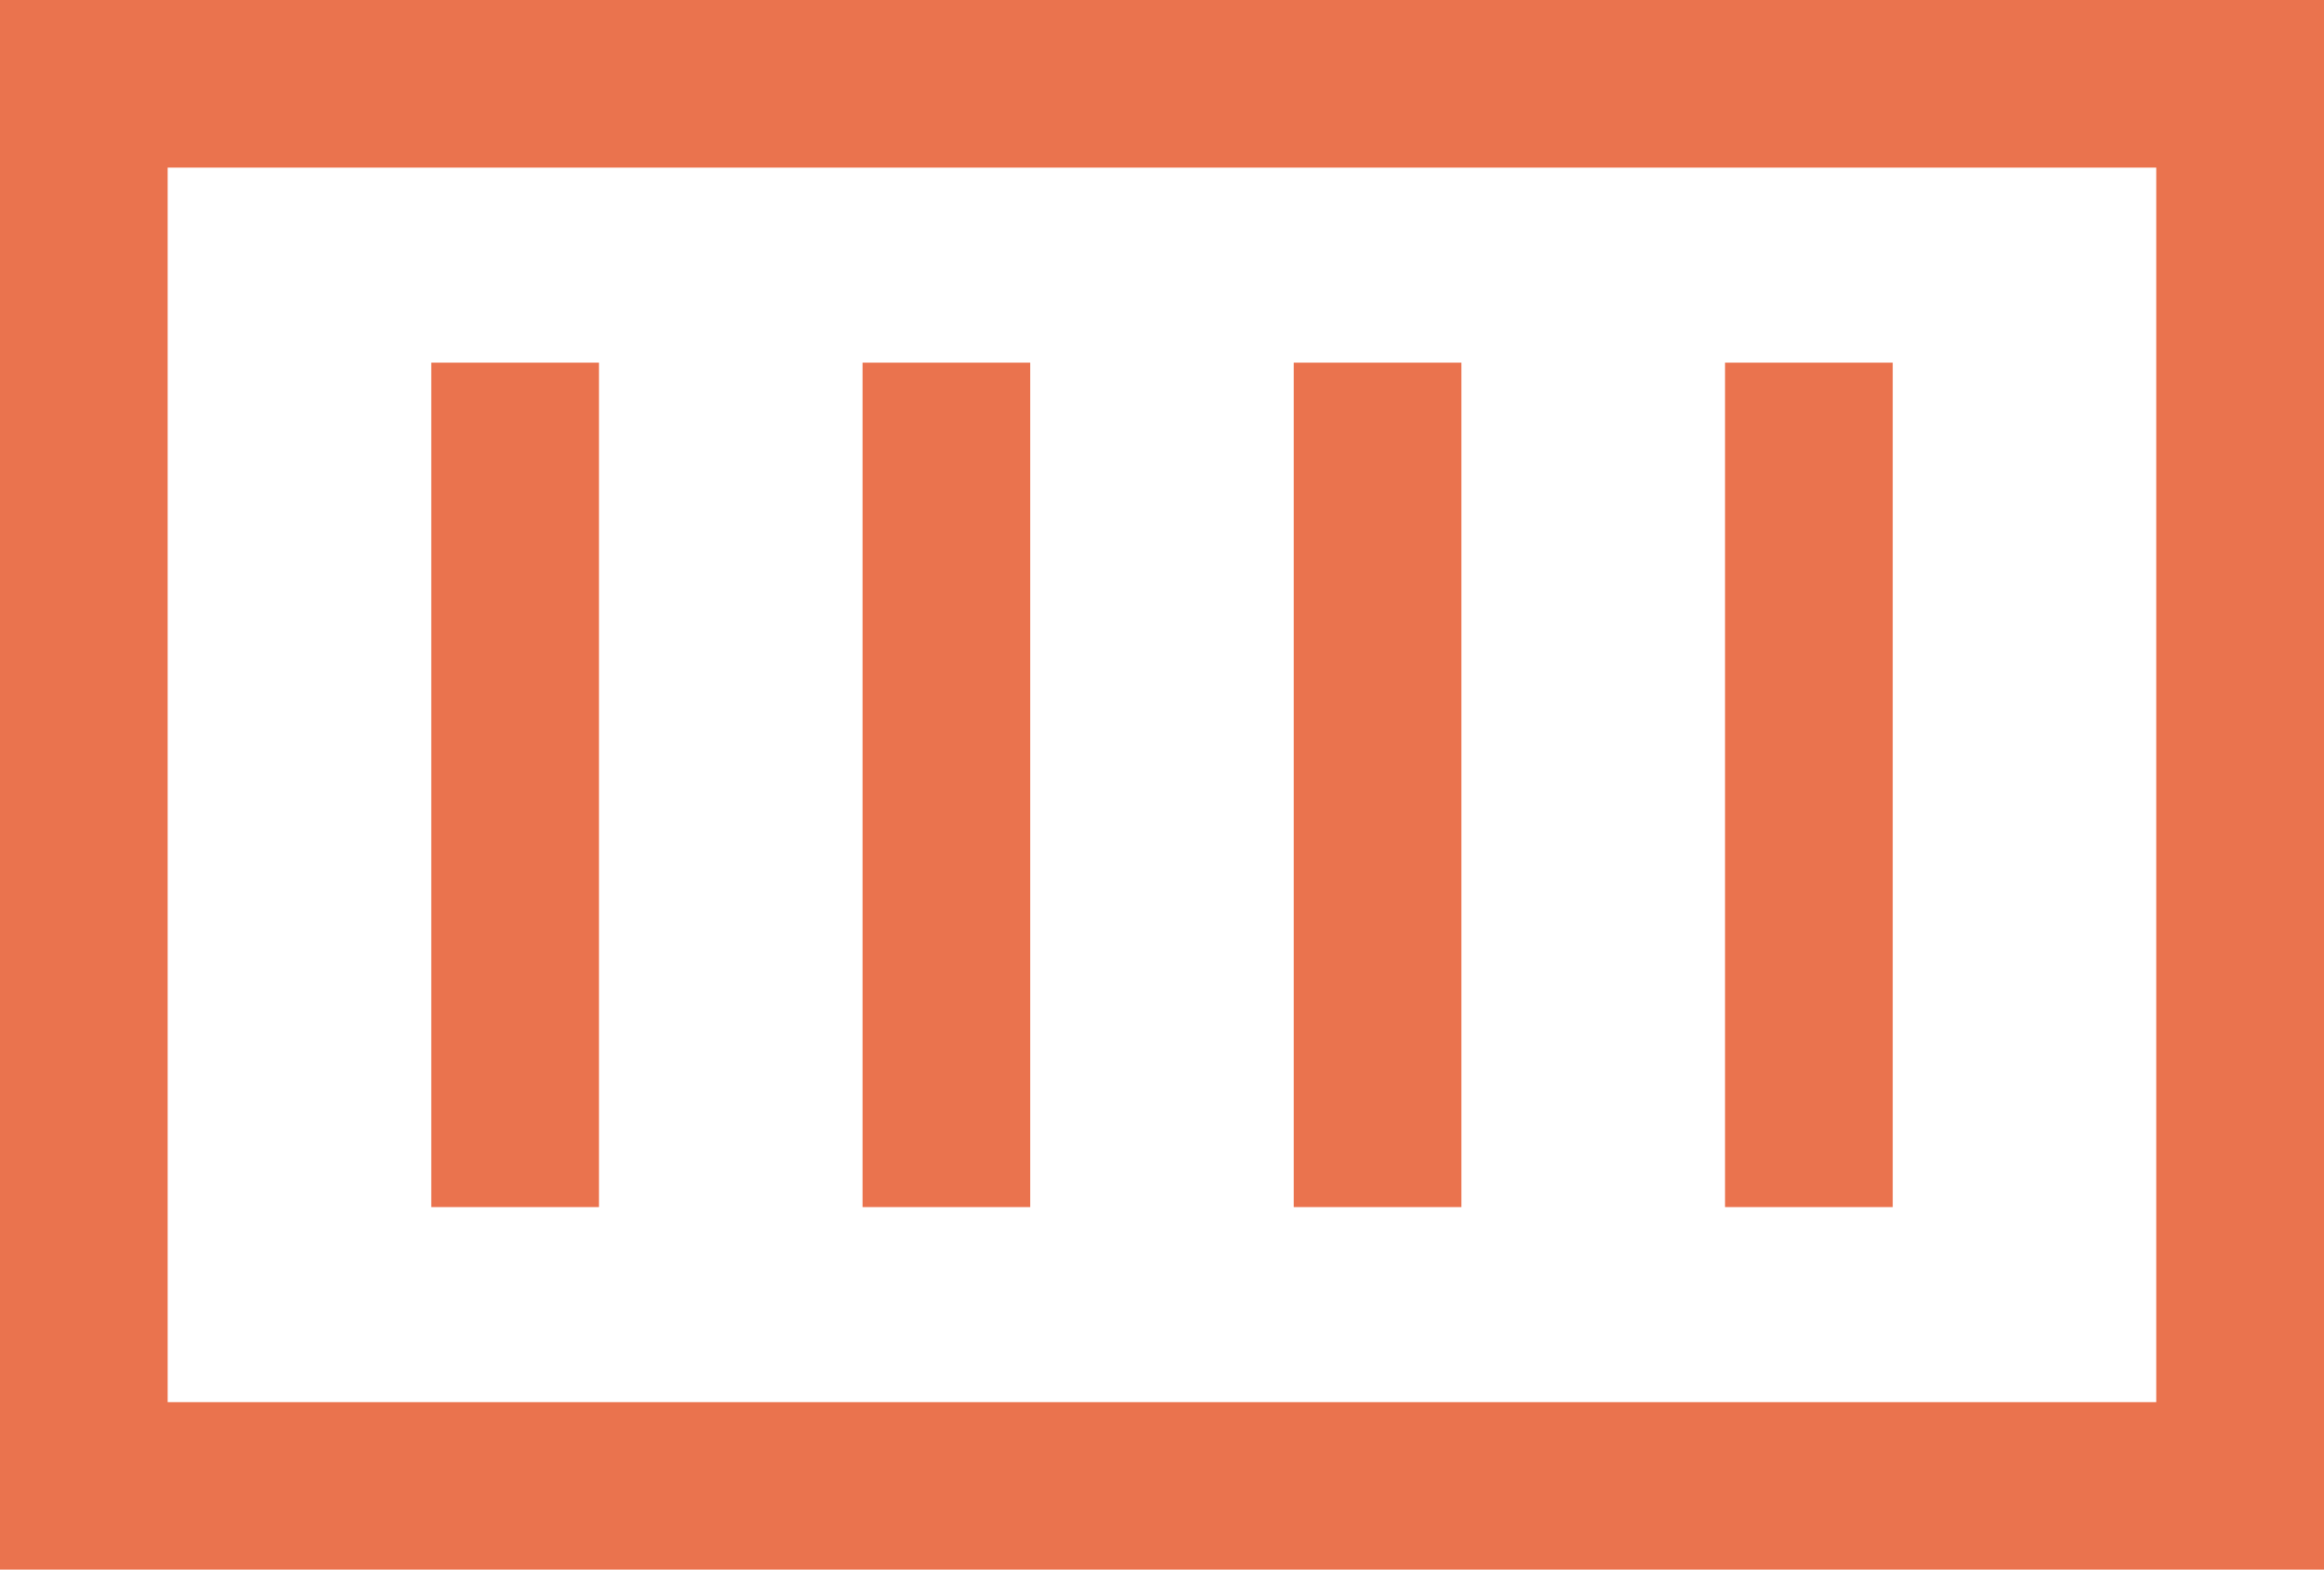 <svg xmlns="http://www.w3.org/2000/svg" width="54.968" height="37.128" viewBox="0 0 54.968 37.128"><path d="M3.966,3.965H51v29.2H3.966ZM0,37.128H54.968V0H0Z" fill="#ea734e"/><rect width="3.966" height="19.974" transform="translate(10.201 8.578)" fill="#ea734e"/><rect width="3.966" height="19.974" transform="translate(20.401 8.578)" fill="#ea734e"/><rect width="3.966" height="19.974" transform="translate(30.6 8.578)" fill="#ea734e"/><rect width="3.966" height="19.974" transform="translate(40.801 8.578)" fill="#ea734e"/></svg>